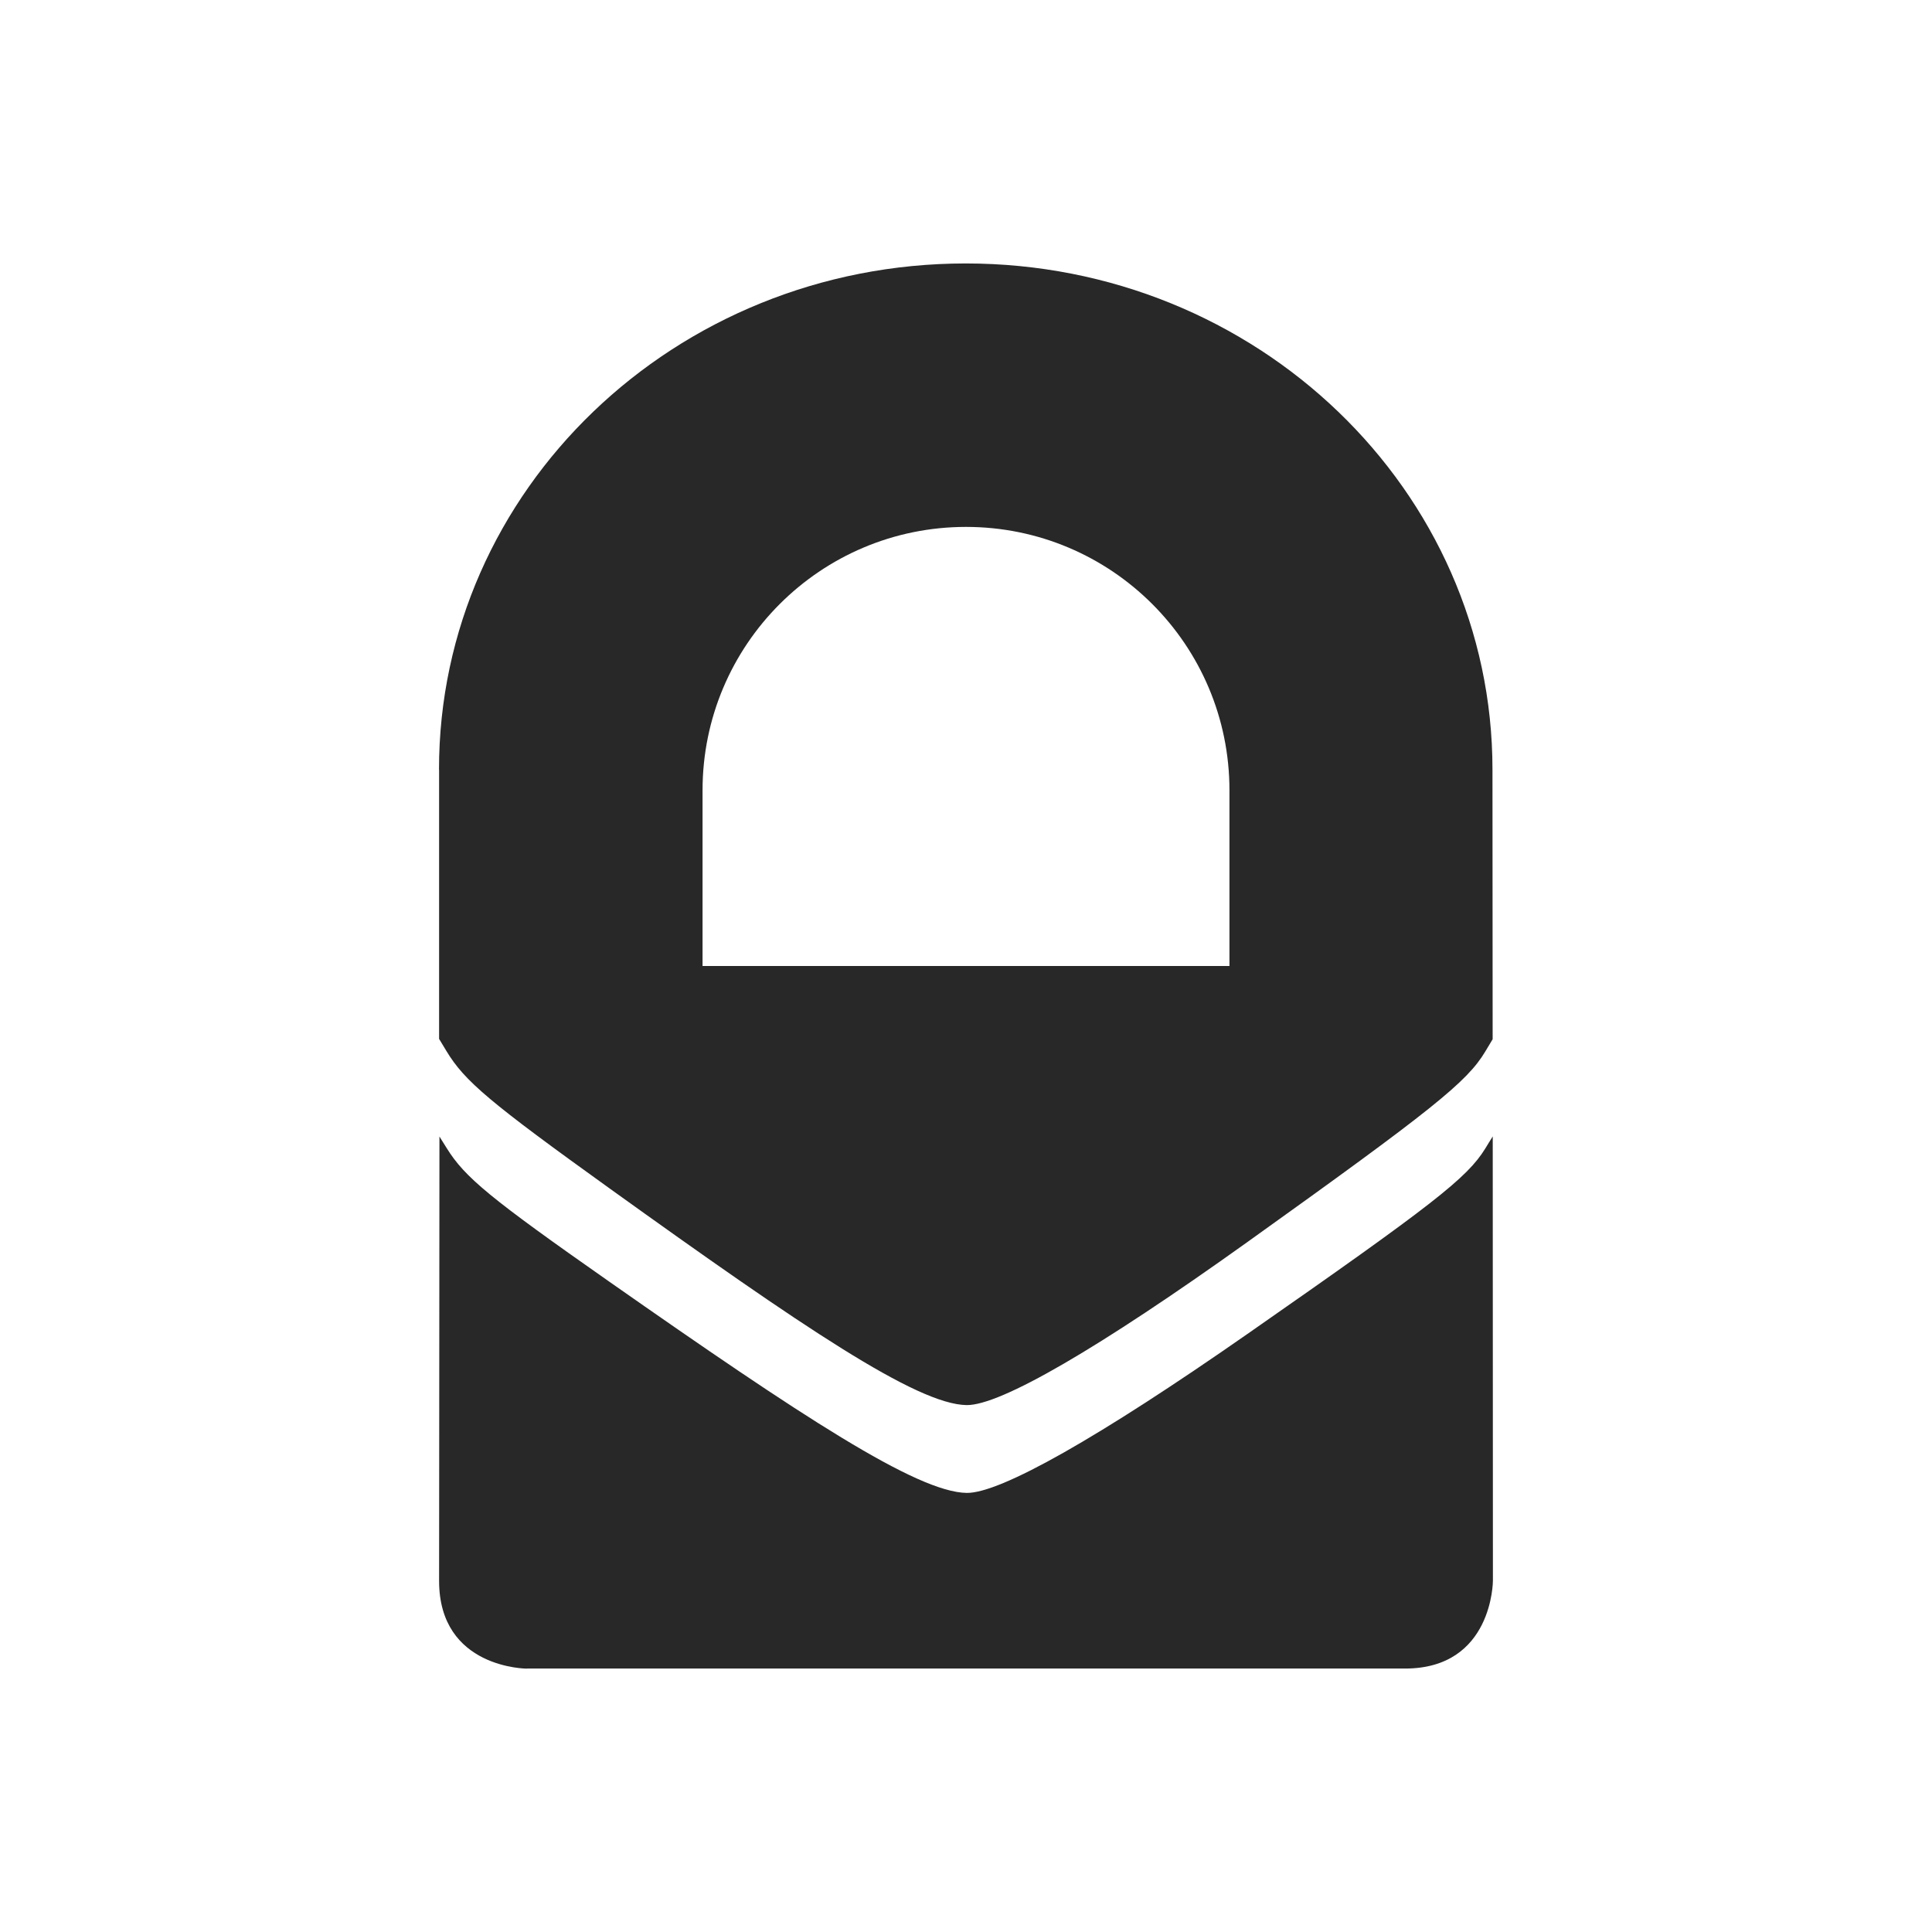 <svg width="22" height="22" version="1.1" xmlns="http://www.w3.org/2000/svg">
  <defs>
    <style id="current-color-scheme" type="text/css">.ColorScheme-Text { color:#282828; } .ColorScheme-Highlight { color:#458588; } .ColorScheme-NeutralText { color:#fe8019; } .ColorScheme-PositiveText { color:#689d6a; } .ColorScheme-NegativeText { color:#fb4934; }</style>
  </defs>
  <path class="ColorScheme-Text" d="m5 8.764v3.066l0.084 0.139c0.207 0.343 0.494 0.584 1.855 1.562 2.202 1.582 3.502 2.461 4.068 2.469 0.383 0.005 1.502-0.644 3.195-1.855 2.112-1.511 2.503-1.825 2.709-2.168l0.086-0.143-2e-3 -3.07c5.54e-4 -3.183-2.685-5.764-5.998-5.764-3.313 0-5.999 2.581-5.998 5.764zm9 0.236v2h-6v-2c0-1.657 1.343-3 3-3 1.657 0 3 1.343 3 3zm-8 10h10c1 0 1-1 1-1l-2e-3 -5.059c-0.03 0.046-0.057 0.092-0.086 0.139-0.206 0.334-0.597 0.639-2.709 2.111-1.694 1.181-2.813 1.814-3.195 1.809-0.565-0.007-1.882-0.873-4.068-2.404-1.362-0.954-1.647-1.189-1.854-1.523-0.027-0.044-0.055-0.087-0.082-0.131l-0.004 5.059c-4.67e-4 1 1 1 1 1z" fill="currentColor"/>
</svg>
